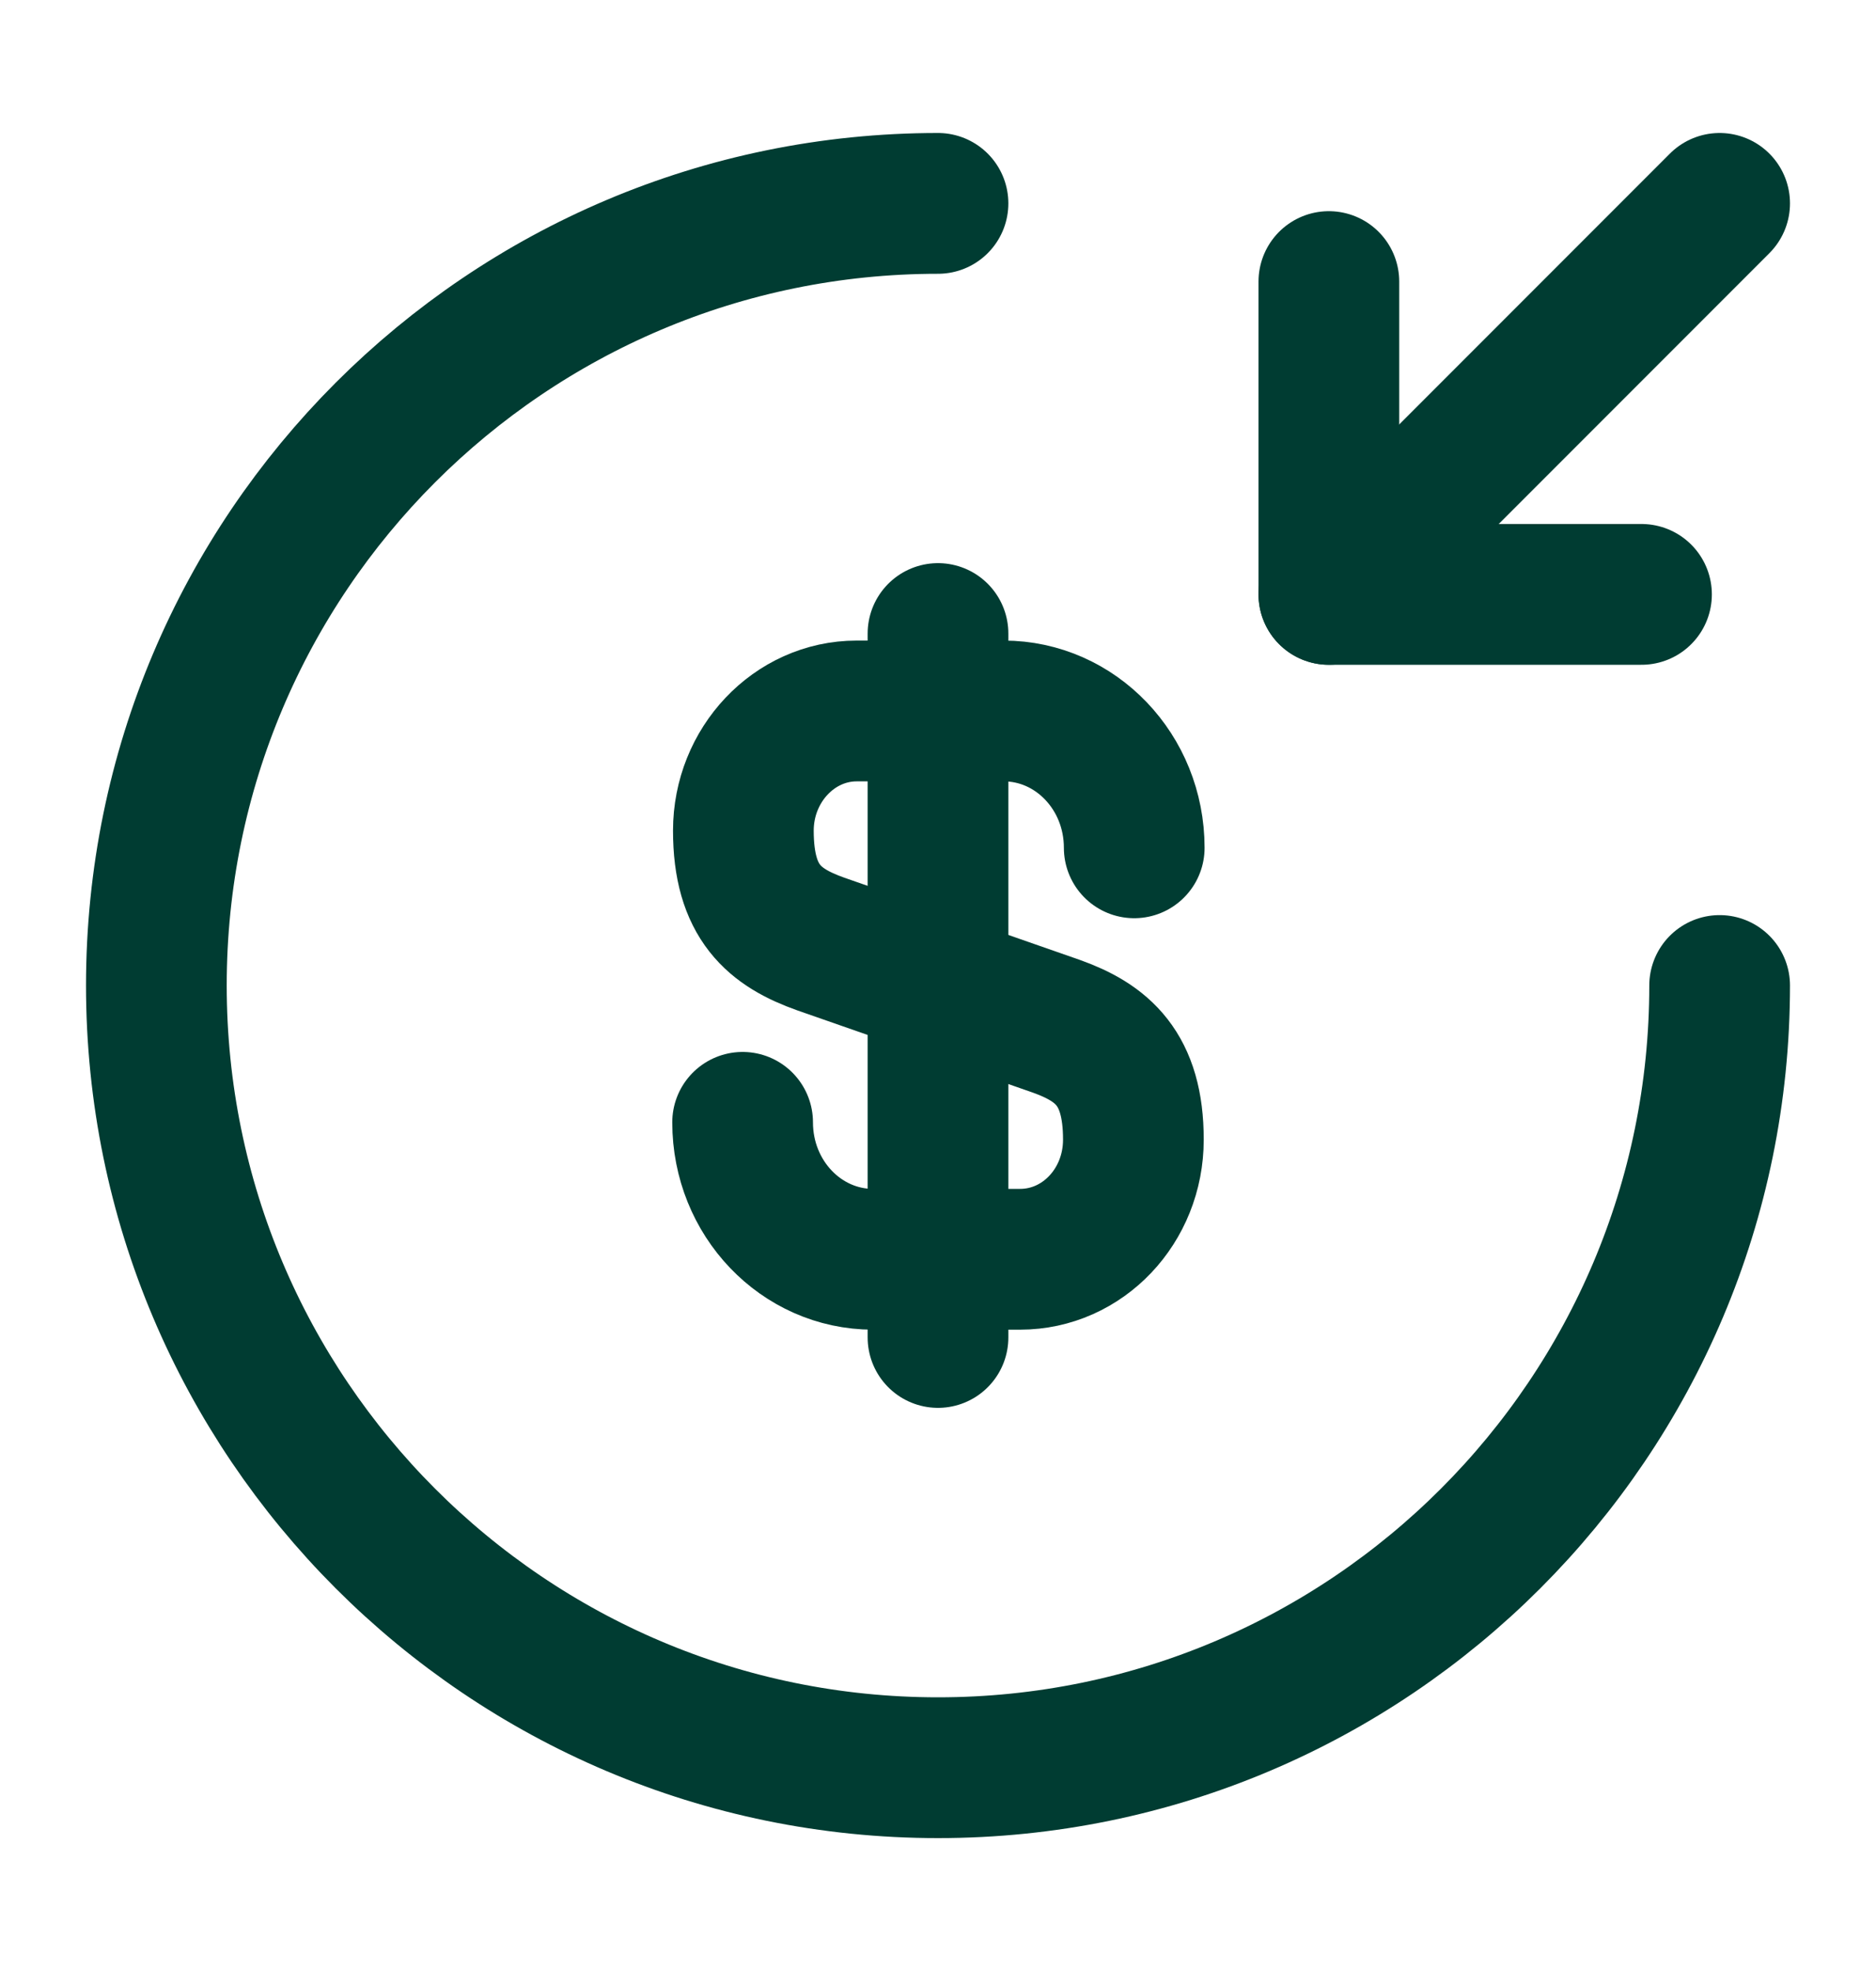 <svg width="20" height="21" viewBox="0 0 20 21" fill="none" xmlns="http://www.w3.org/2000/svg">
<path d="M7.917 11.958C7.917 12.767 8.542 13.417 9.308 13.417H10.875C11.542 13.417 12.083 12.85 12.083 12.142C12.083 11.383 11.75 11.108 11.258 10.933L8.75 10.058C8.258 9.883 7.925 9.617 7.925 8.85C7.925 8.15 8.467 7.575 9.133 7.575H10.7C11.467 7.575 12.092 8.225 12.092 9.033" stroke="#003C32" stroke-width="1.5" stroke-linecap="round" stroke-linejoin="round"/>
<path d="M10 6.75V14.25" stroke="#003C32" stroke-width="1.5" stroke-linecap="round" stroke-linejoin="round"/>
<path d="M18.333 10.5C18.333 15.1 14.6 18.834 10 18.834C5.4 18.834 1.667 15.1 1.667 10.5C1.667 5.9 5.4 2.167 10 2.167" stroke="#003C32" stroke-width="1.5" stroke-linecap="round" stroke-linejoin="round"/>
<path d="M14.167 3V6.333H17.5" stroke="#003C32" stroke-width="1.5" stroke-linecap="round" stroke-linejoin="round"/>
<path d="M18.333 2.167L14.167 6.333" stroke="#003C32" stroke-width="1.5" stroke-linecap="round" stroke-linejoin="round"/>
</svg>
